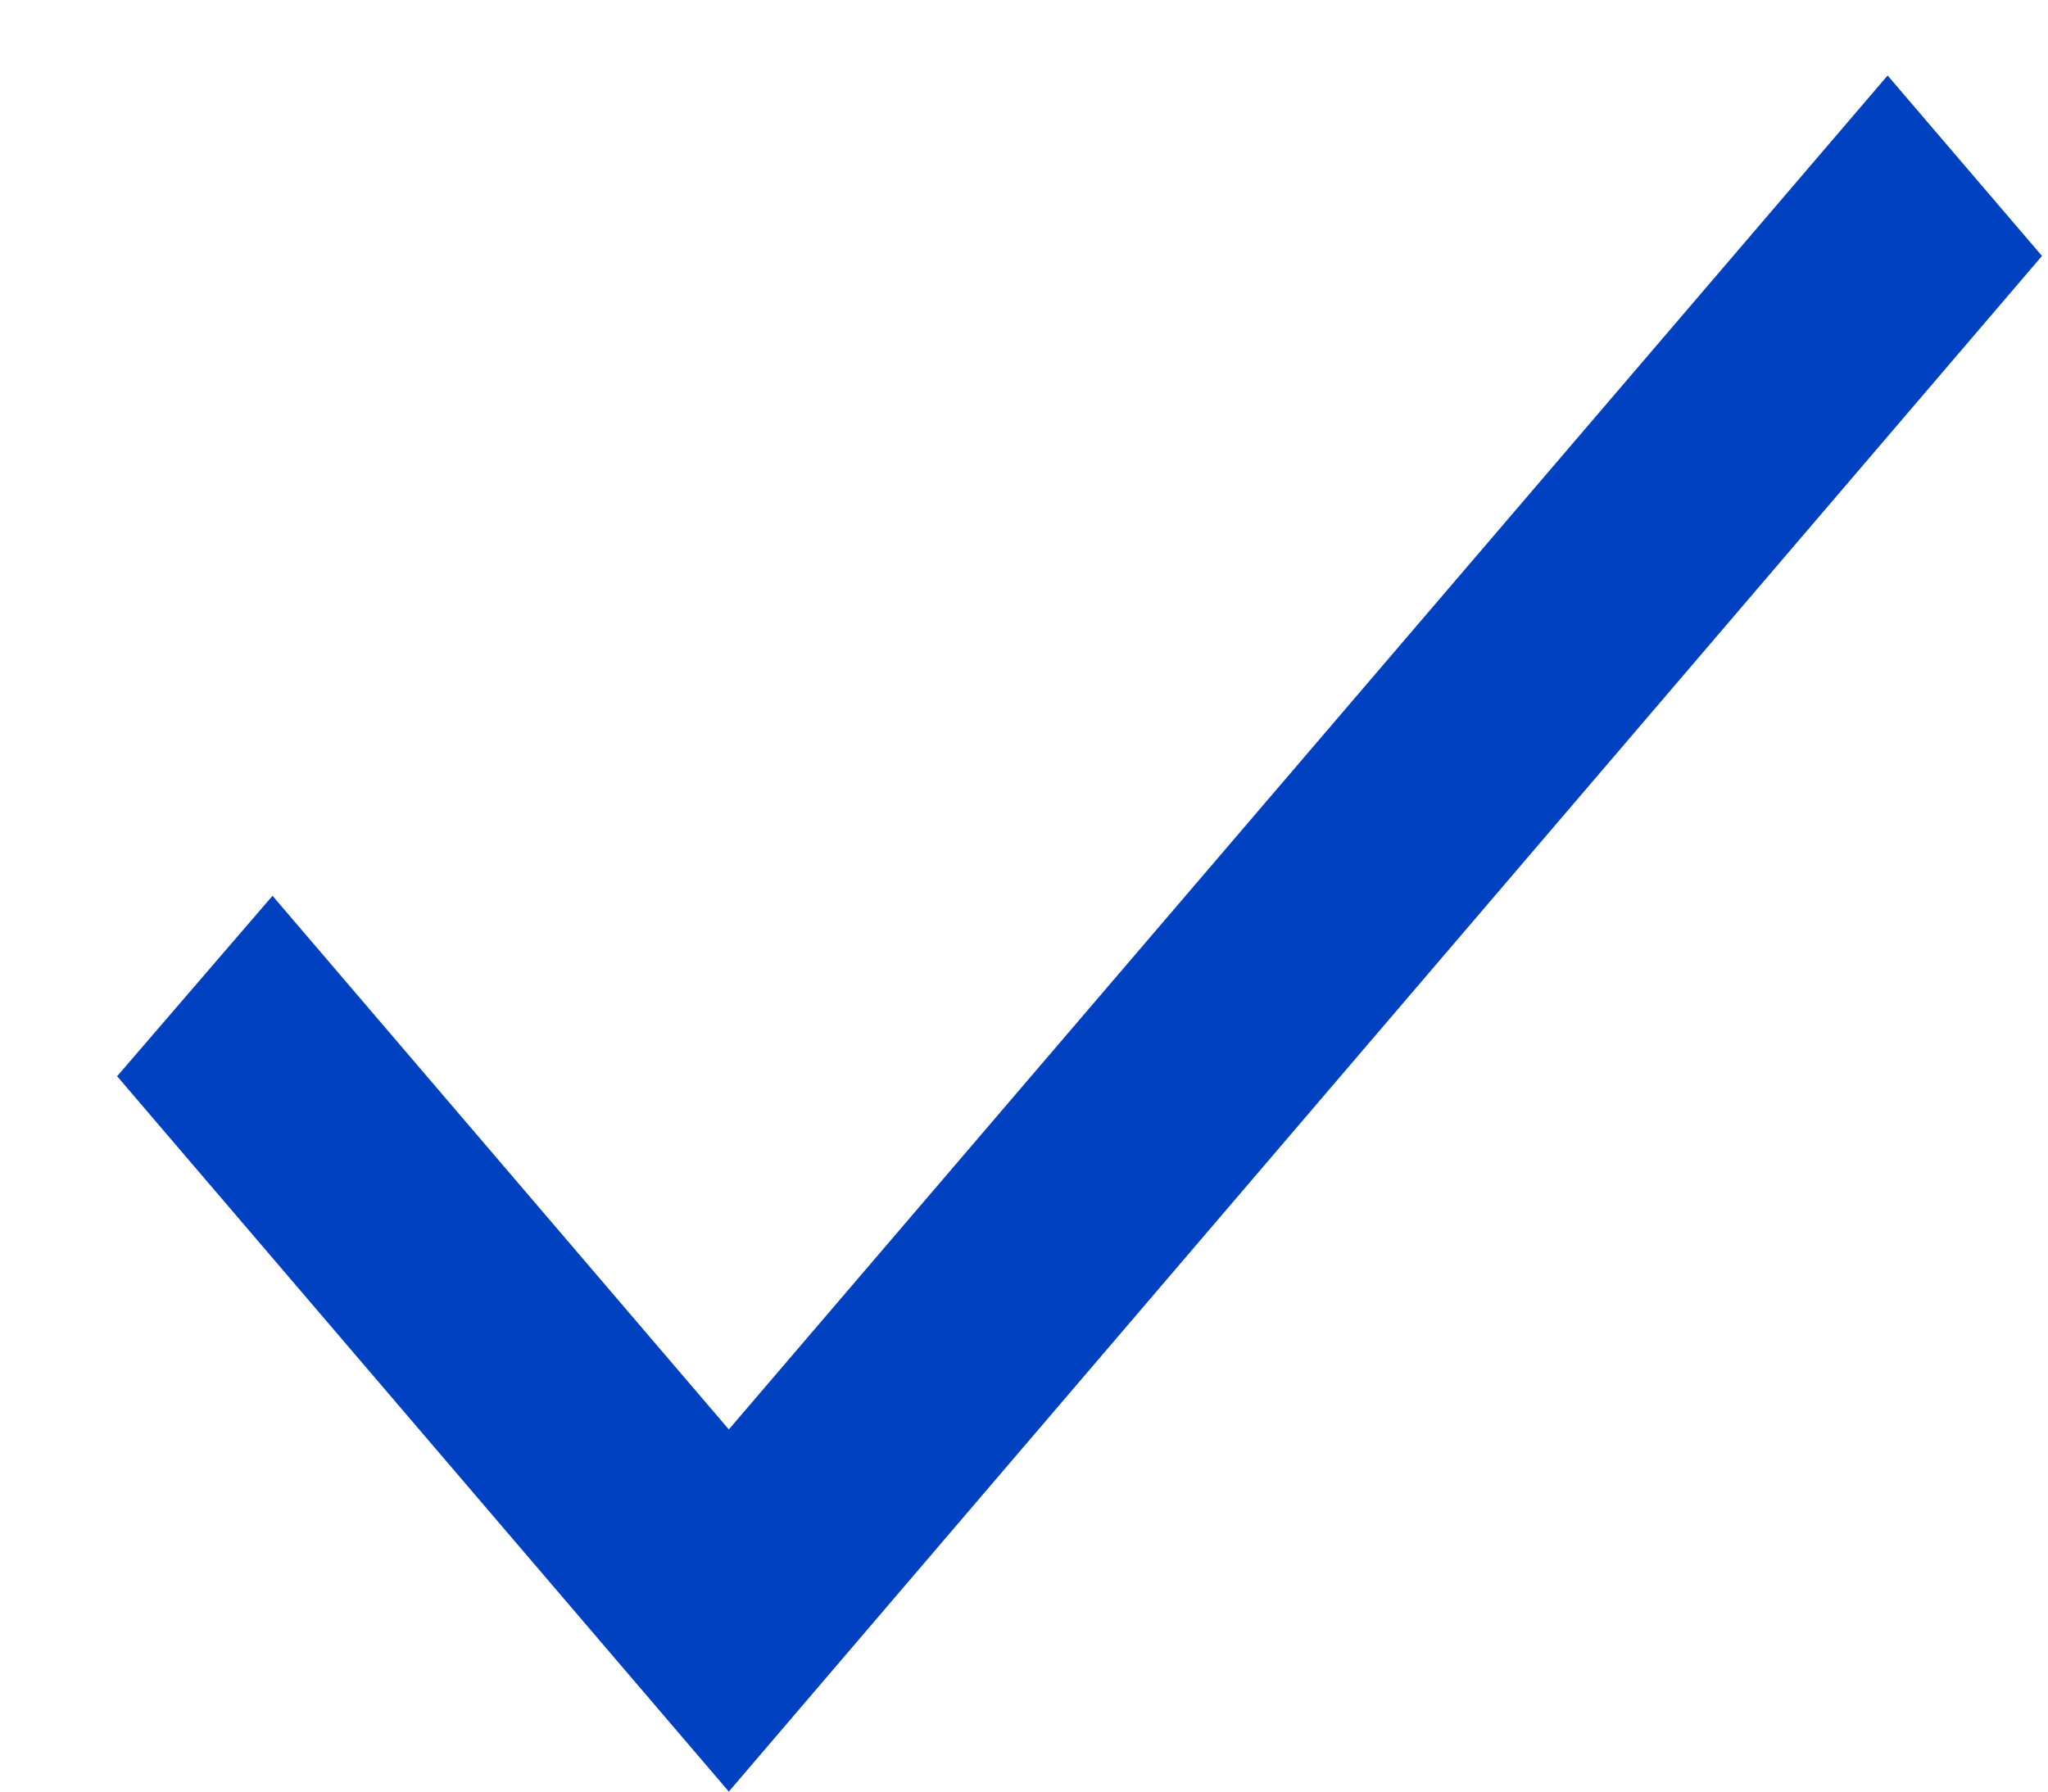 <svg xmlns="http://www.w3.org/2000/svg" width="16" height="14" viewBox="0 0 16 14">
    <g fill="none" fill-rule="evenodd">
        <path d="M0 0L20.517 0 20.517 24 0 24z" transform="translate(-2 -5)"/>
        <path fill="#0041C2" fill-rule="nonzero" d="M7.694 16.17L4.129 12 2.915 13.41 7.694 19 17.953 7 16.747 5.59z" transform="translate(-2 -5)"/>
    </g>
</svg>

